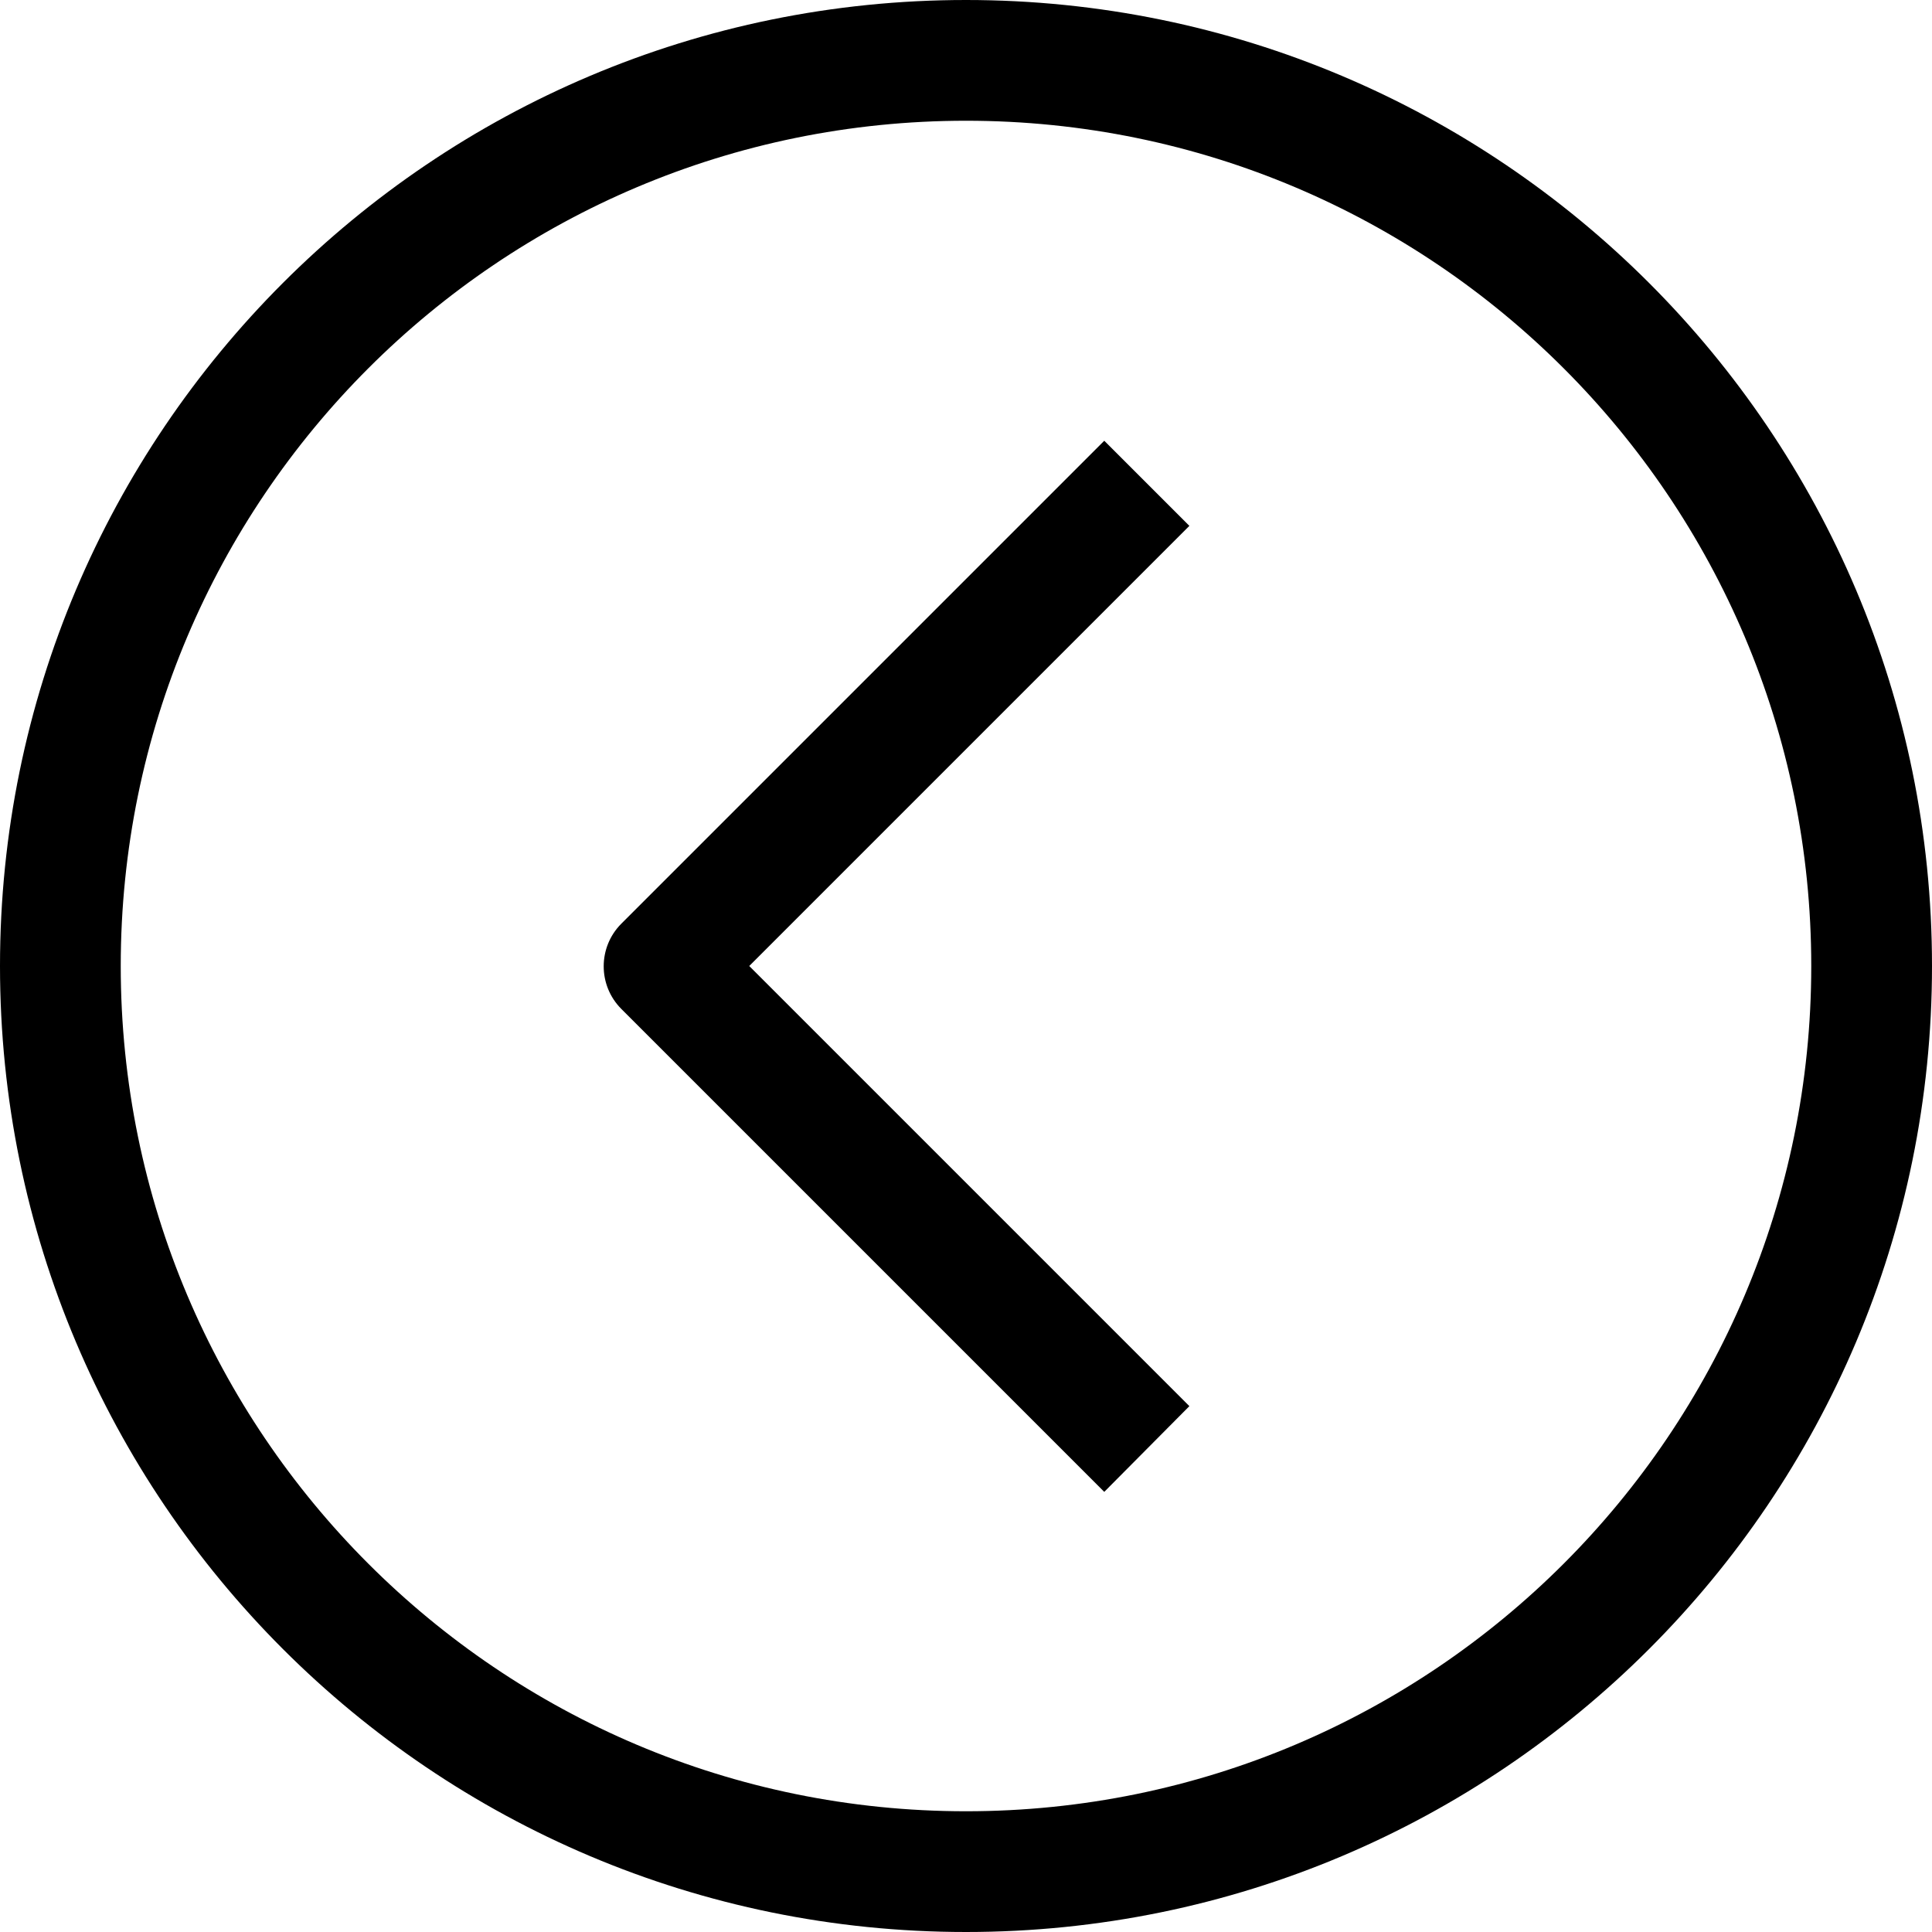 <svg width="133" height="133" viewBox="0 0 133 133" fill="none" xmlns="http://www.w3.org/2000/svg">
<path d="M66.5 0C29.773 0 0 29.773 0 66.5C0 103.227 29.773 133 66.5 133C103.227 133 133 103.227 133 66.5C133 29.773 103.227 0 66.5 0ZM66.5 124.688C34.364 124.688 8.312 98.636 8.312 66.5C8.312 34.364 34.364 8.312 66.5 8.312C98.636 8.312 124.688 34.364 124.688 66.5C124.688 98.636 98.636 124.688 66.5 124.688Z" fill="black"/>
<path d="M76.018 30.341L42.768 63.591C41.156 65.212 41.156 67.83 42.768 69.451L76.018 102.701L81.878 96.799L51.579 66.5L81.878 36.201L76.018 30.341Z" fill="black"/>
</svg>
